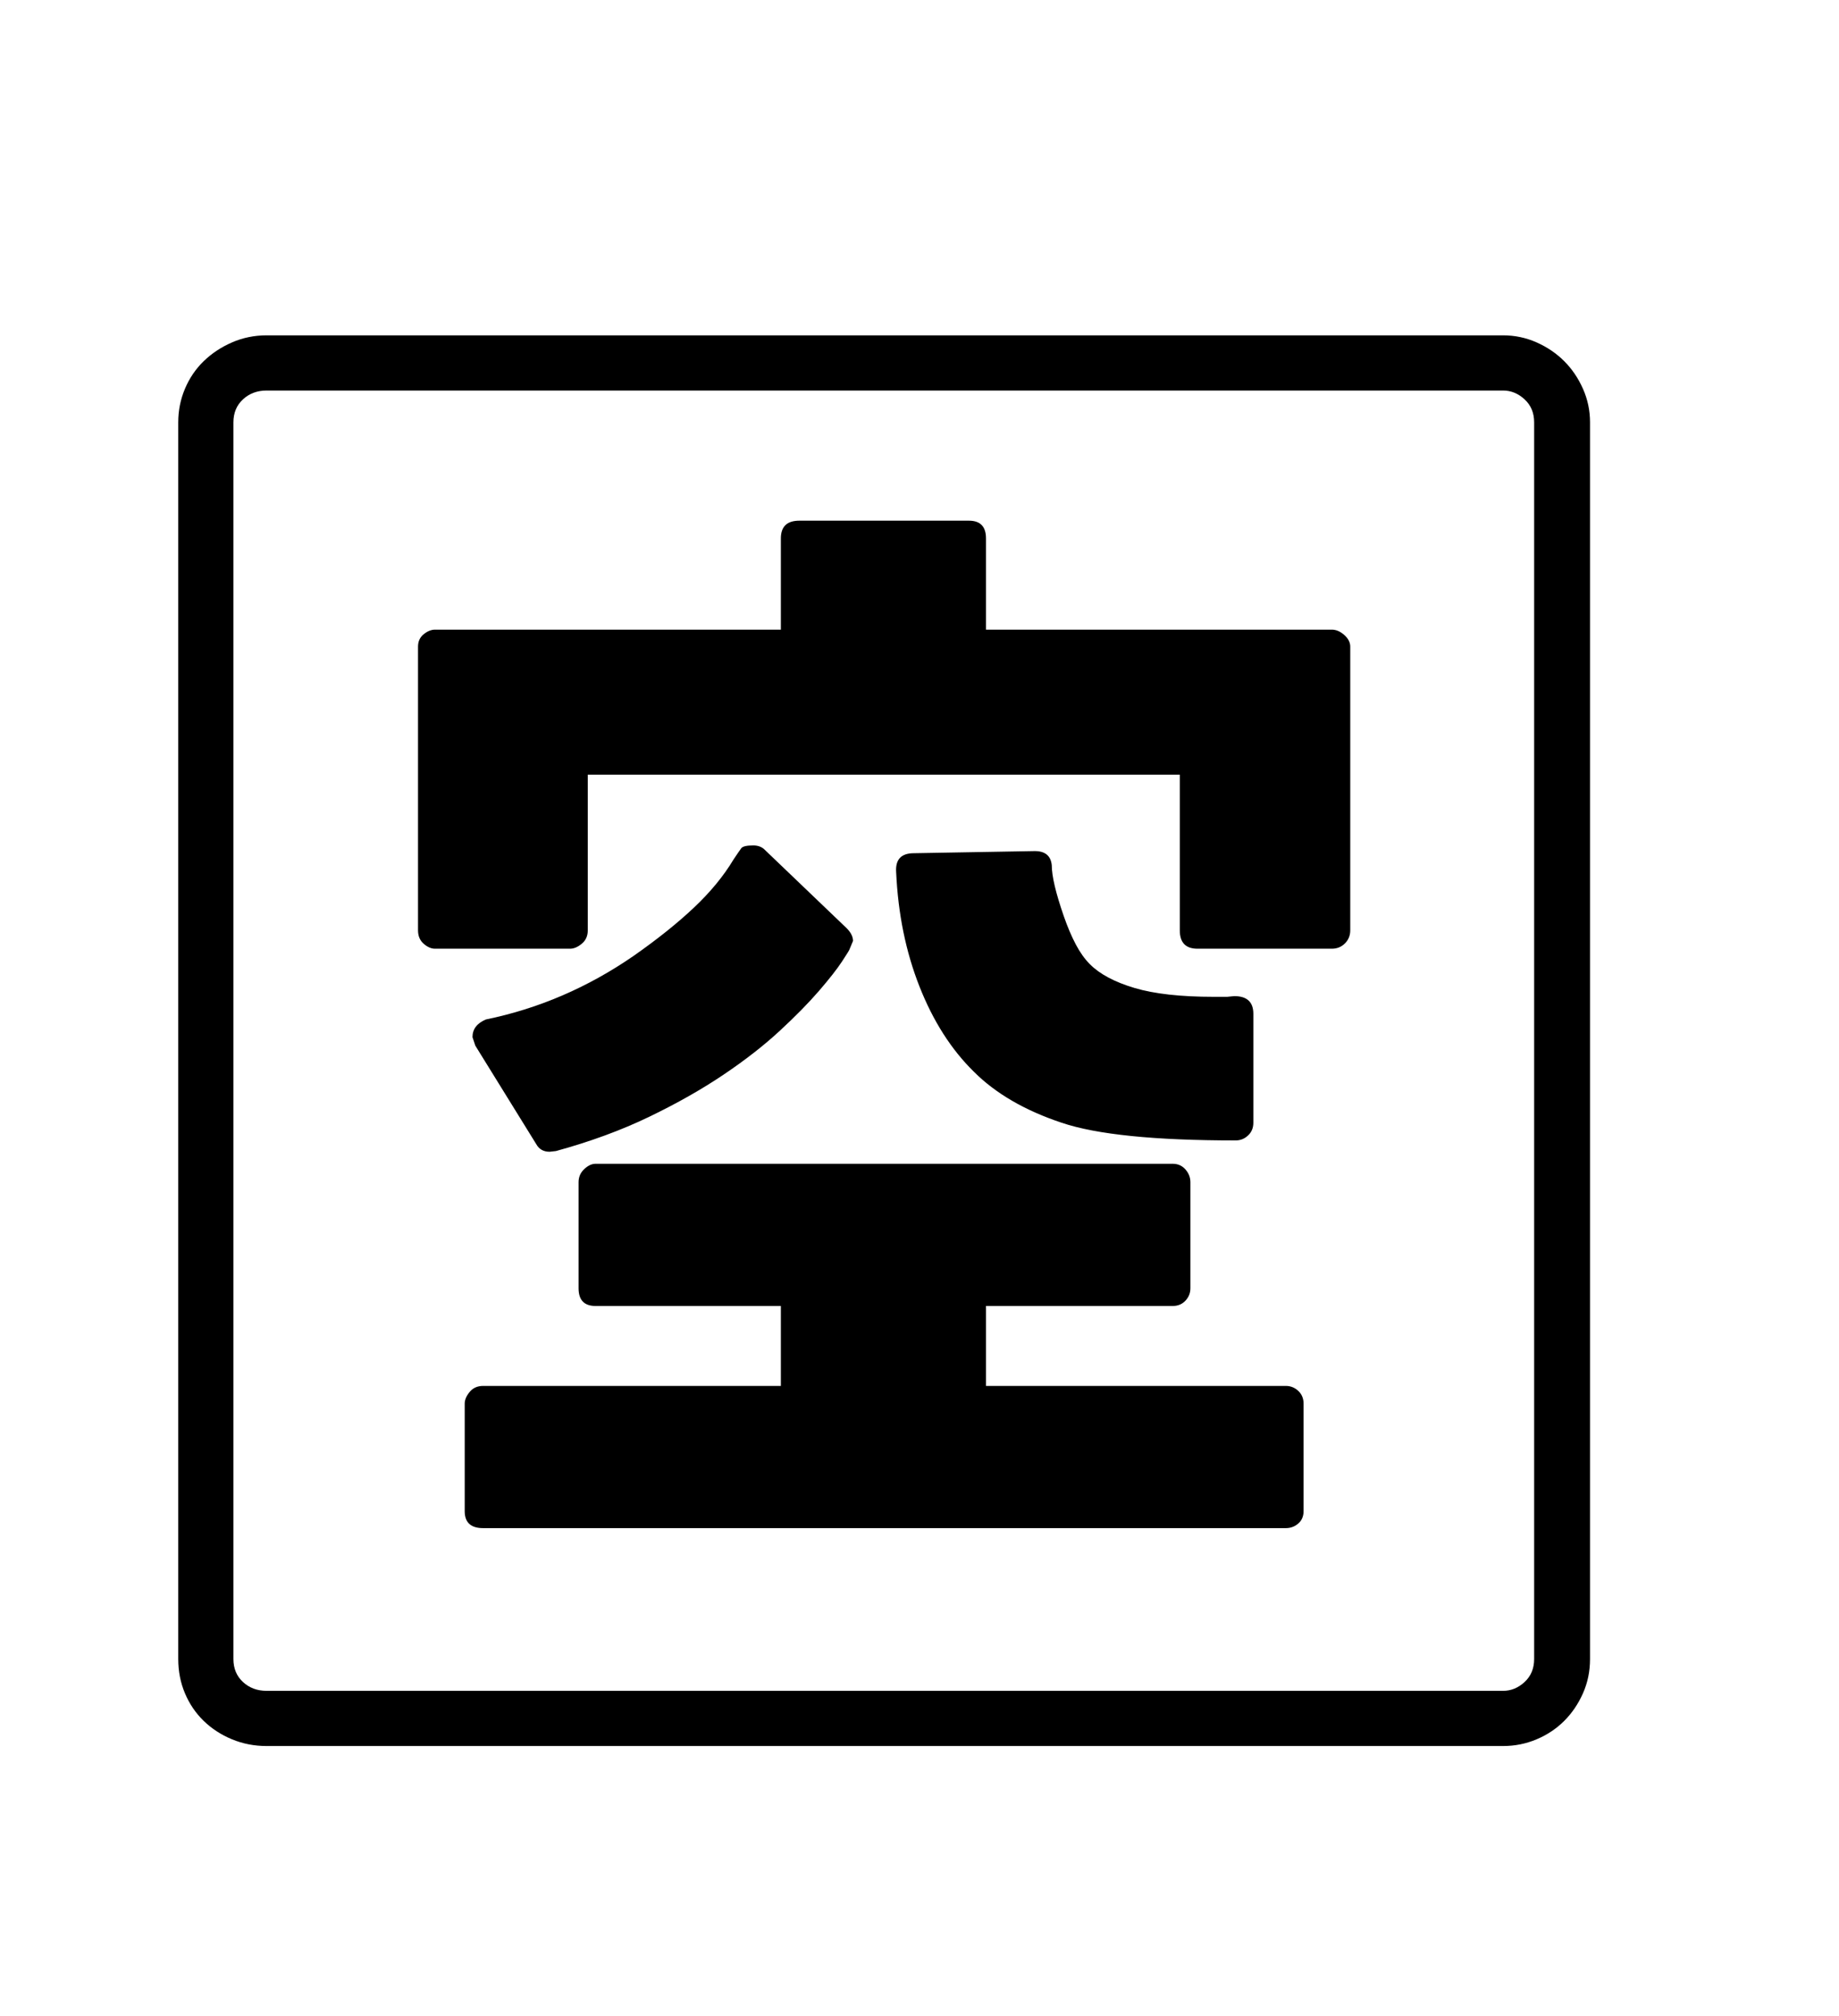 <svg xmlns="http://www.w3.org/2000/svg"
    viewBox="0 0 2600 2850">
  <!--
Digitized data copyright © 2011, Google Corporation.
Android is a trademark of Google and may be registered in certain jurisdictions.
Licensed under the Apache License, Version 2.0
http://www.apache.org/licenses/LICENSE-2.0
  -->
<path d="M1267 1233L1267 1233Q1265 1206 1292 1206L1292 1206 1463 1203Q1485 1203 1487 1223L1487 1223Q1487 1246 1504 1295L1504 1295Q1512 1318 1521 1335 1530 1352 1541 1363L1541 1363Q1562 1384 1604 1396.5 1646 1409 1716 1409L1716 1409 1735 1409 1745 1408Q1772 1408 1772 1433L1772 1433 1772 1587Q1772 1598 1764.5 1605 1757 1612 1747 1612L1747 1612Q1575 1612 1501 1587L1501 1587Q1423 1561 1377 1515L1377 1515Q1329 1468 1300 1394.5 1271 1321 1267 1233ZM786 1627L786 1627 777 1628Q764 1628 758 1617L758 1617 672 1478 668 1466Q668 1449 687 1441L687 1441Q799 1418 896 1351L896 1351Q946 1316 981 1283 1016 1250 1037 1215L1037 1215Q1045 1203 1048 1199 1051 1195 1065 1195L1065 1195Q1074 1195 1080 1200L1080 1200 1197 1312Q1206 1321 1206 1330L1206 1330 1201 1342Q1201 1343 1190.5 1359 1180 1375 1158 1400.5 1136 1426 1102.5 1457 1069 1488 1023 1519 977 1550 918 1578.5 859 1607 786 1627ZM1394 761L1394 890 1883 890Q1892 890 1900.5 897.5 1909 905 1909 914L1909 914 1909 1315Q1909 1326 1901.5 1333.5 1894 1341 1883 1341L1883 1341 1693 1341Q1668 1341 1668 1315L1668 1315 1668 1095 831 1095 831 1315Q831 1327 822.5 1334 814 1341 806 1341L806 1341 615 1341Q607 1341 599 1334 591 1327 591 1315L591 1315 591 914Q591 903 599 896.5 607 890 615 890L615 890 1104 890 1104 761Q1104 736 1130 736L1130 736 1370 736Q1394 736 1394 761L1394 761ZM1394 1846L1394 1959 1818 1959Q1828 1959 1835.5 1966 1843 1973 1843 1984L1843 1984 1843 2136Q1843 2147 1835.5 2153.5 1828 2160 1818 2160L1818 2160 683 2160Q657 2160 657 2136L657 2136 657 1984Q657 1976 664 1967.5 671 1959 683 1959L683 1959 1104 1959 1104 1846 842 1846Q818 1846 818 1821L818 1821 818 1671Q818 1660 826 1652.5 834 1645 842 1645L842 1645 1658 1645Q1669 1645 1676 1653 1683 1661 1683 1671L1683 1671 1683 1821Q1683 1831 1676 1838.5 1669 1846 1658 1846L1658 1846 1394 1846ZM2169 2345L2169 2345 2169 597Q2169 577 2155.5 564.5 2142 552 2125 552L2125 552 377 552Q357 552 343.5 564.5 330 577 330 597L330 597 330 2345Q330 2365 343.5 2377.5 357 2390 377 2390L377 2390 2125 2390Q2142 2390 2155.5 2377.5 2169 2365 2169 2345ZM377 474L377 474 2125 474Q2150 474 2172.5 484 2195 494 2211.5 510.5 2228 527 2238 549.5 2248 572 2248 597L2248 597 2248 2345Q2248 2371 2238 2393.5 2228 2416 2211.5 2432.5 2195 2449 2172.5 2458.5 2150 2468 2125 2468L2125 2468 377 2468Q351 2468 328 2458.5 305 2449 288 2432.5 271 2416 261.5 2393.5 252 2371 252 2345L252 2345 252 597Q252 572 261.5 549.5 271 527 288 510.5 305 494 328 484 351 474 377 474Z"/>
</svg>